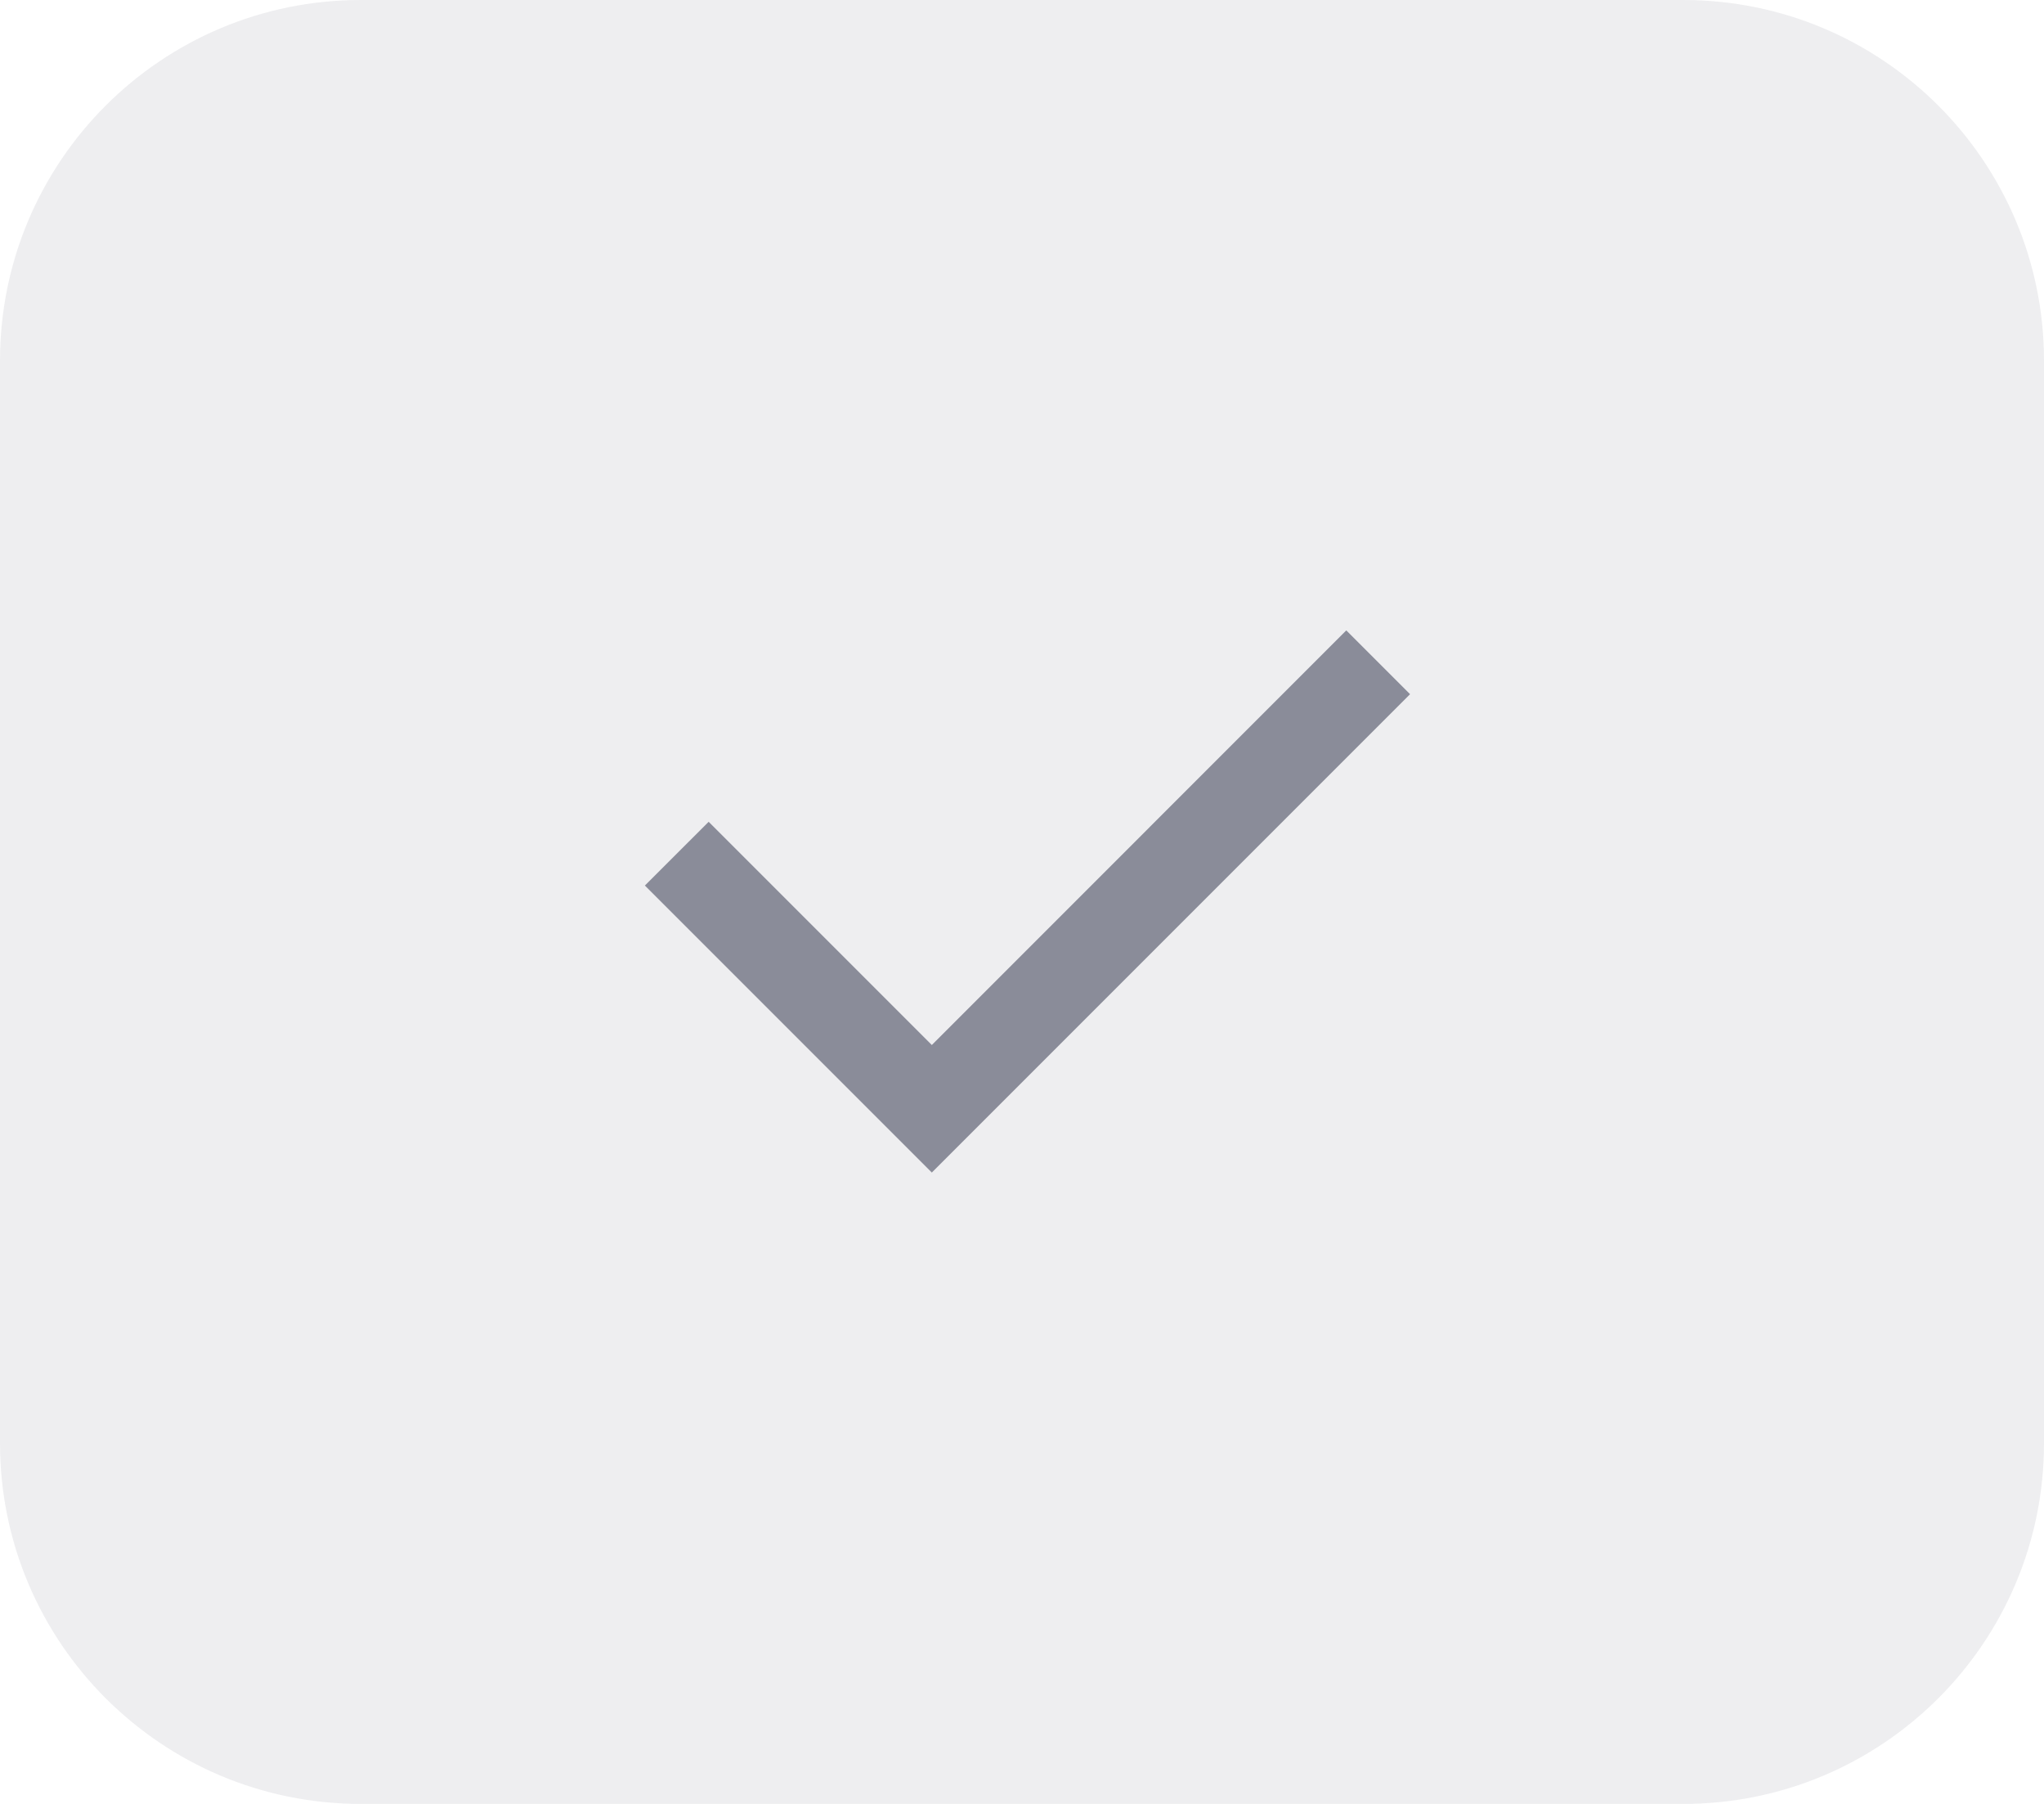 <svg width="34" height="30" viewBox="0 0 34 30" fill="none" xmlns="http://www.w3.org/2000/svg">
<path d="M0 6C0 2.686 2.686 0 6 0H28C31.314 0 34 2.686 34 6V24C34 27.314 31.314 30 28 30H6C2.686 30 0 27.314 0 24V6Z" fill="#262B43" fill-opacity="0.08"/>
<path d="M15.5 17.379L22.394 10.484L23.455 11.545L15.5 19.5L10.727 14.727L11.788 13.667L15.5 17.379Z" fill="#262B43" fill-opacity="0.5"/>
</svg>
